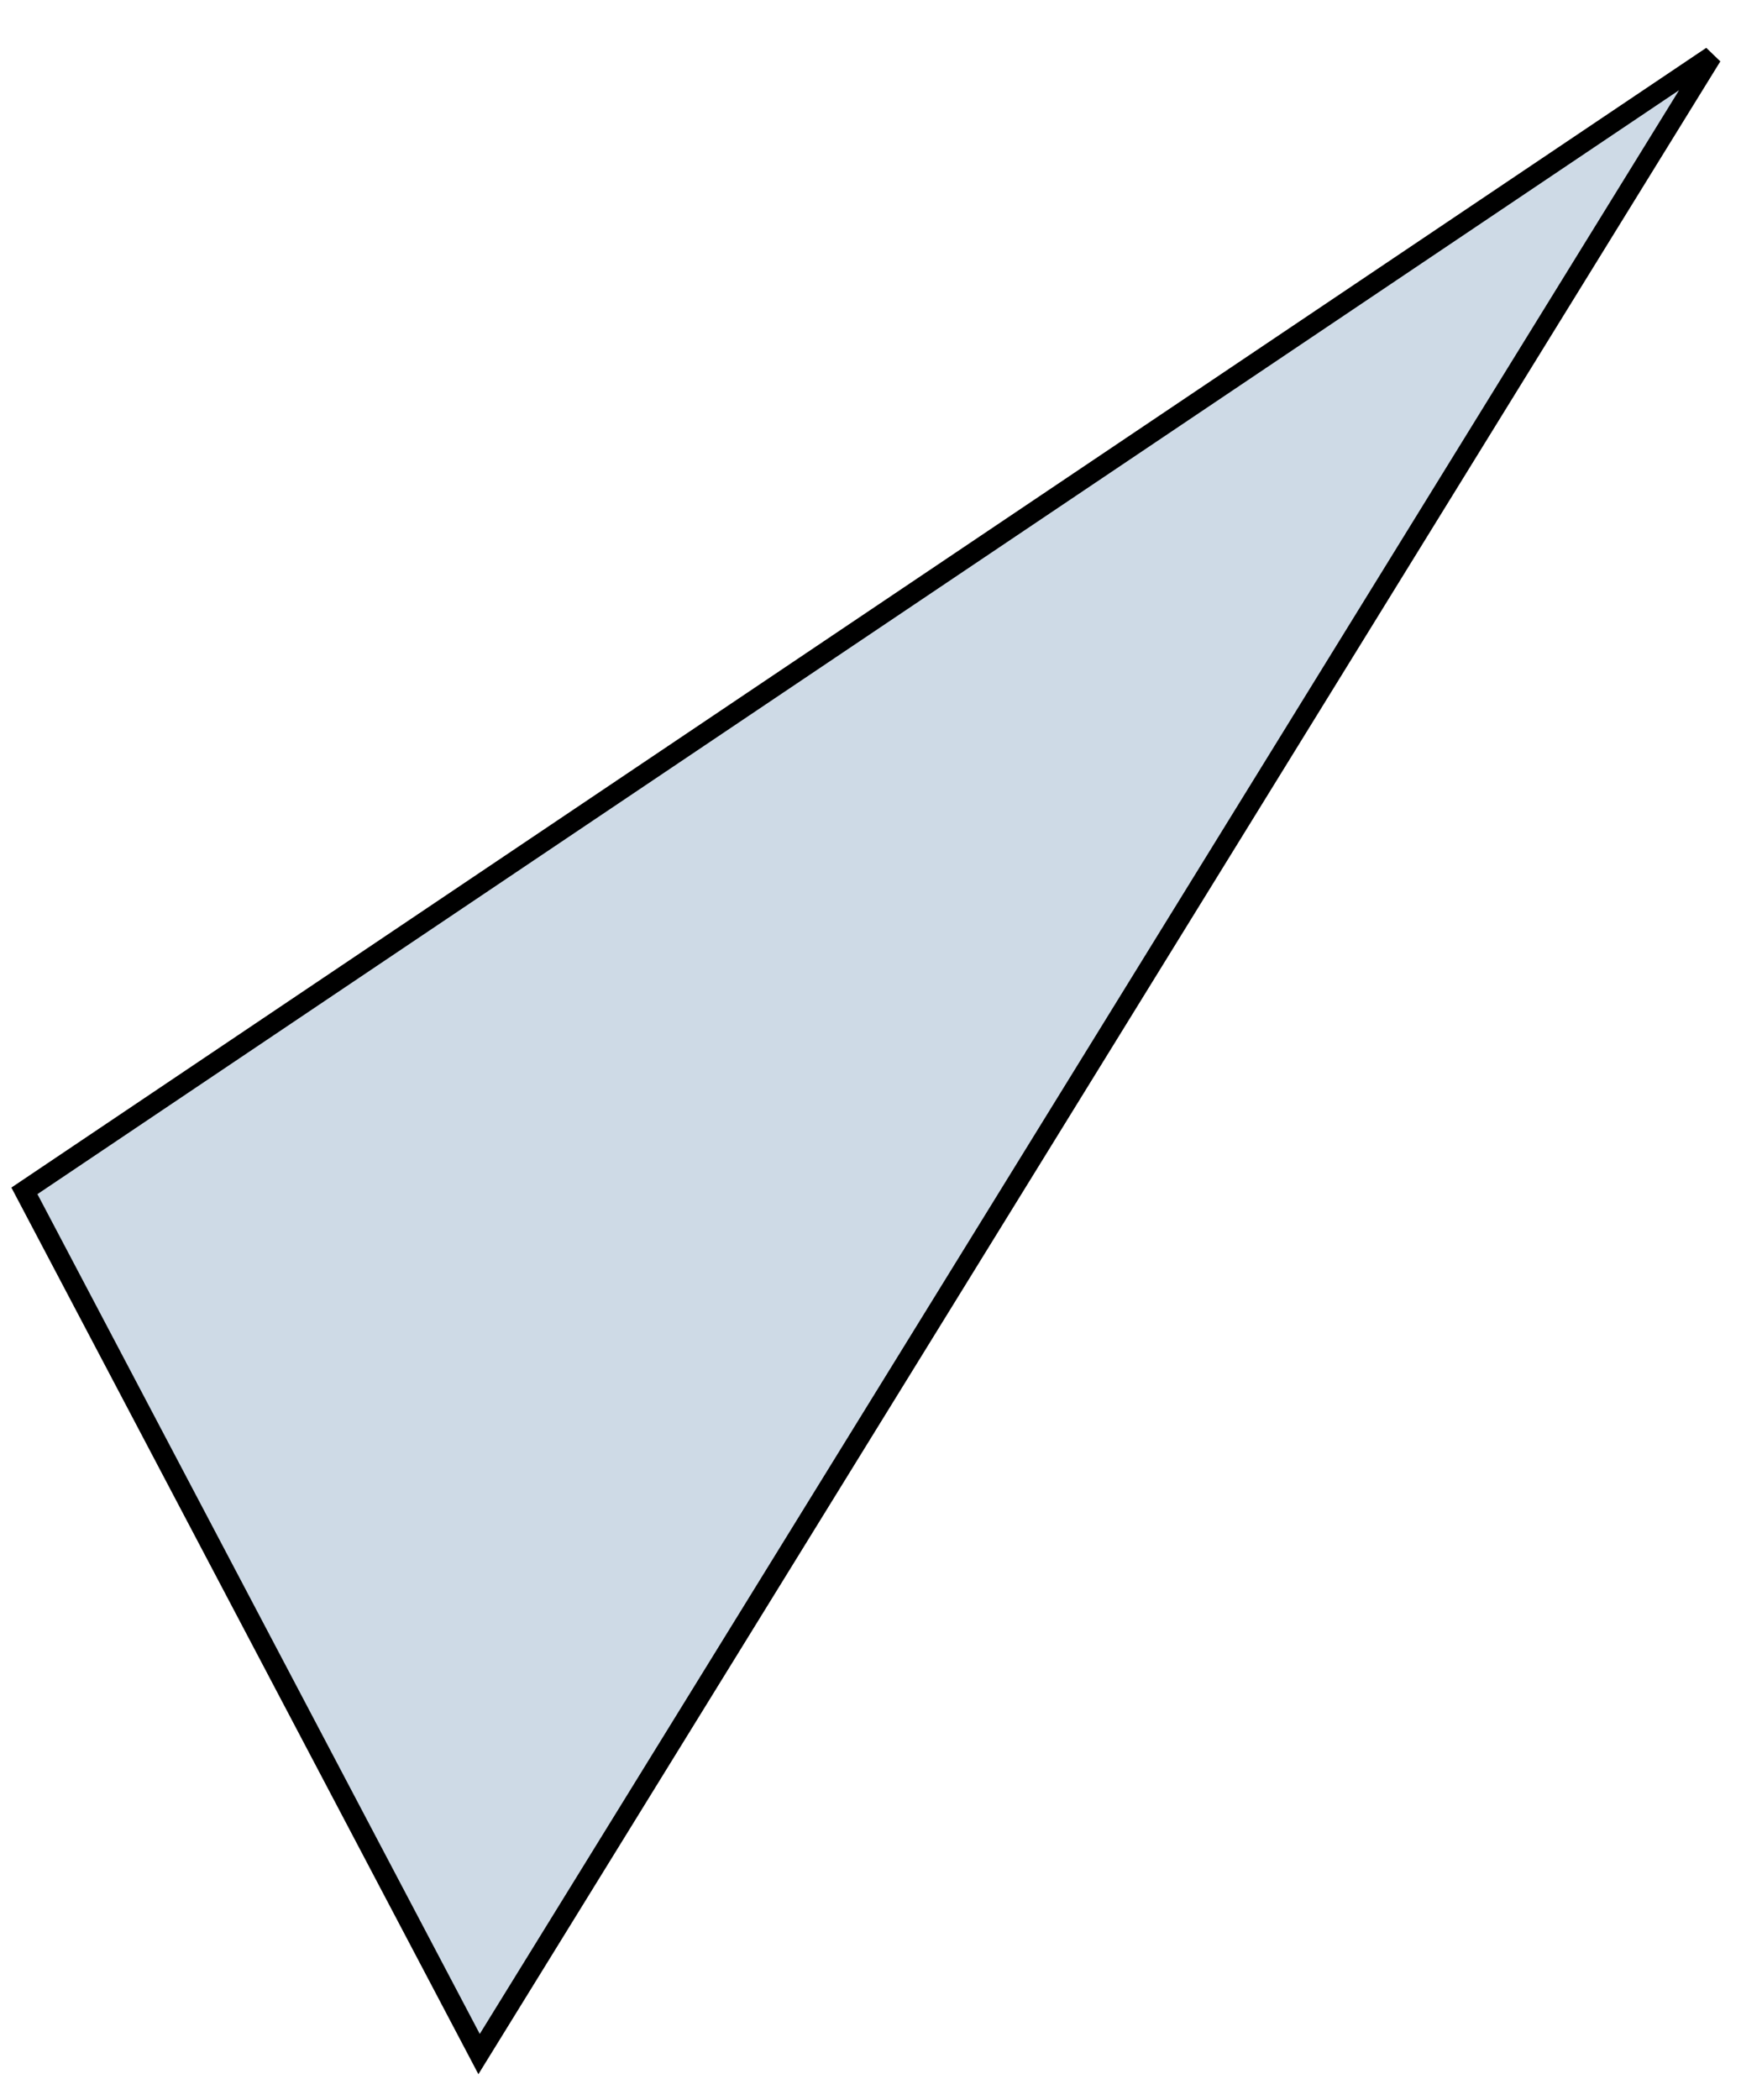 <svg width="68" height="81" viewBox="0 0 68 81" fill="none" xmlns="http://www.w3.org/2000/svg">
<path d="M0.942 45.934L66.064 2.165L18.489 79.23L0.942 45.934Z" fill="#CEDAE6" stroke="black" stroke-width="0.771"/>
</svg>
